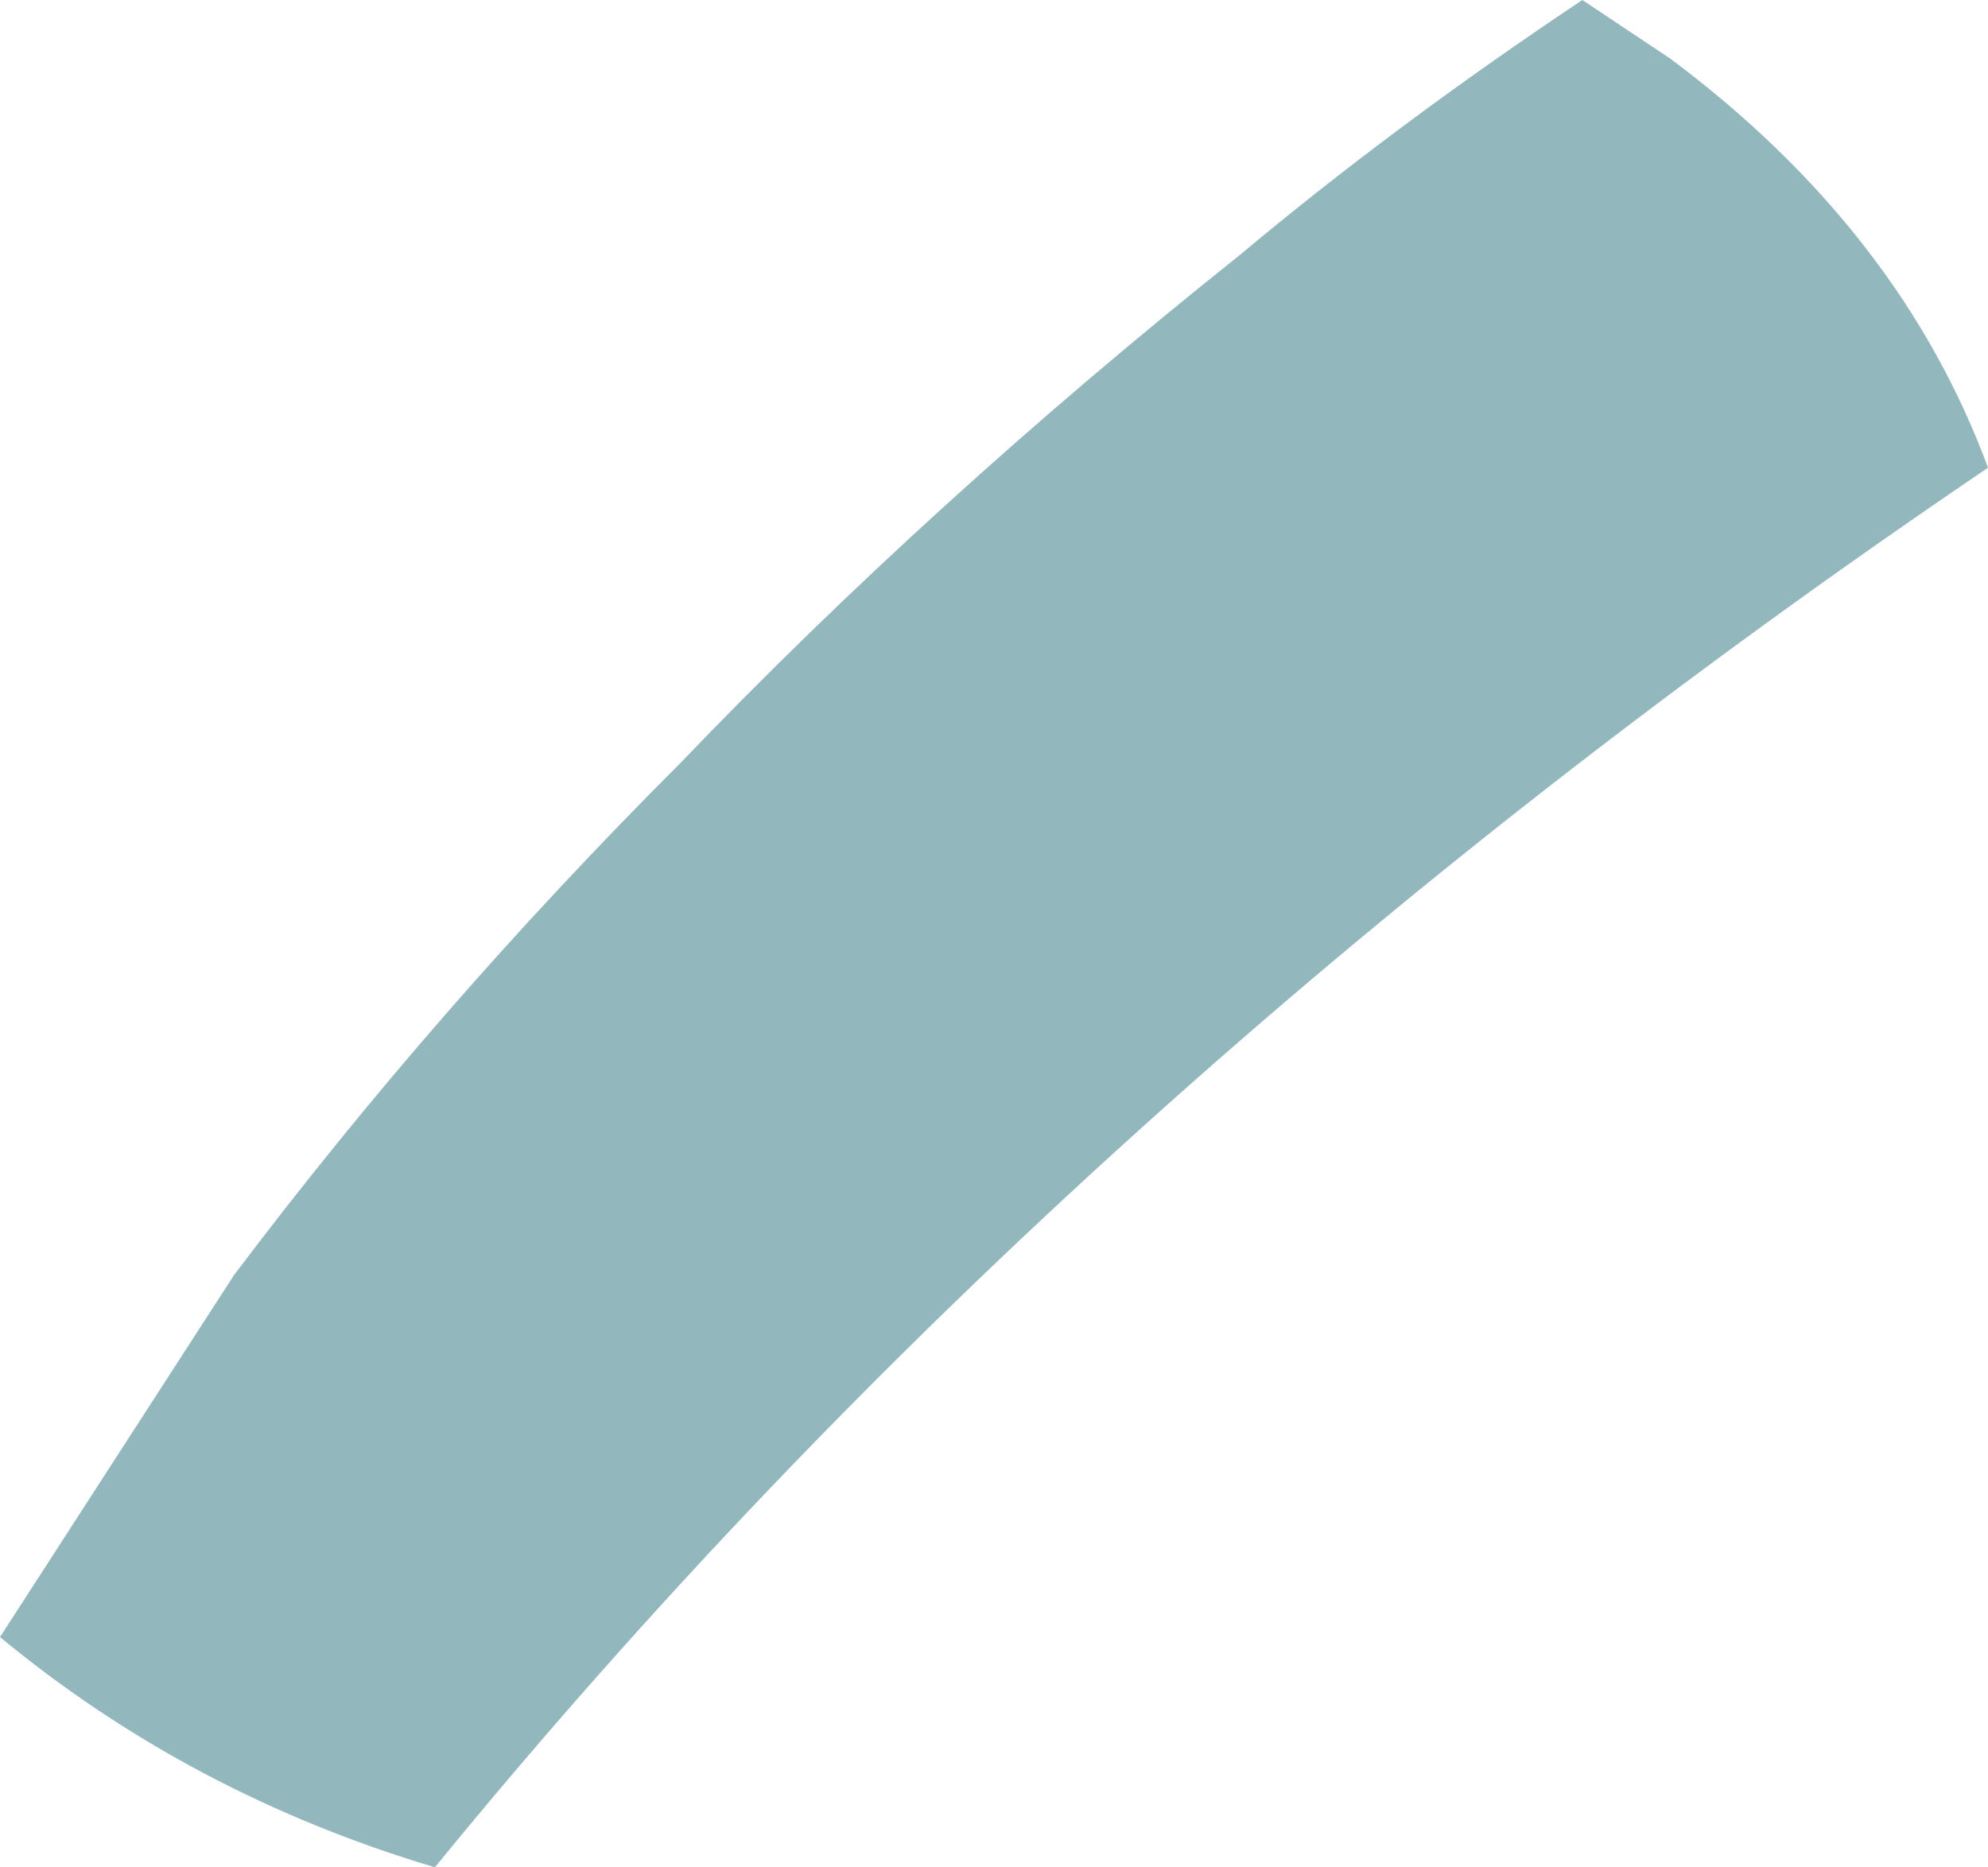 <?xml version="1.0" encoding="UTF-8" standalone="no"?>
<svg xmlns:xlink="http://www.w3.org/1999/xlink" height="25.55px" width="27.2px" xmlns="http://www.w3.org/2000/svg">
  <g transform="matrix(1.0, 0.0, 0.0, 1.0, 13.6, 12.8)">
    <path d="M-10.4 4.65 Q-7.65 1.0 -4.3 -2.35 -0.85 -5.95 3.35 -9.3 5.5 -11.1 8.05 -12.8 L9.25 -12.0 Q12.4 -9.65 13.6 -6.4 1.05 2.1 -7.65 12.75 -11.0 11.75 -13.6 9.6 L-10.4 4.65" fill="#92b7bc" fill-rule="evenodd" stroke="none"/>
  </g>
</svg>
